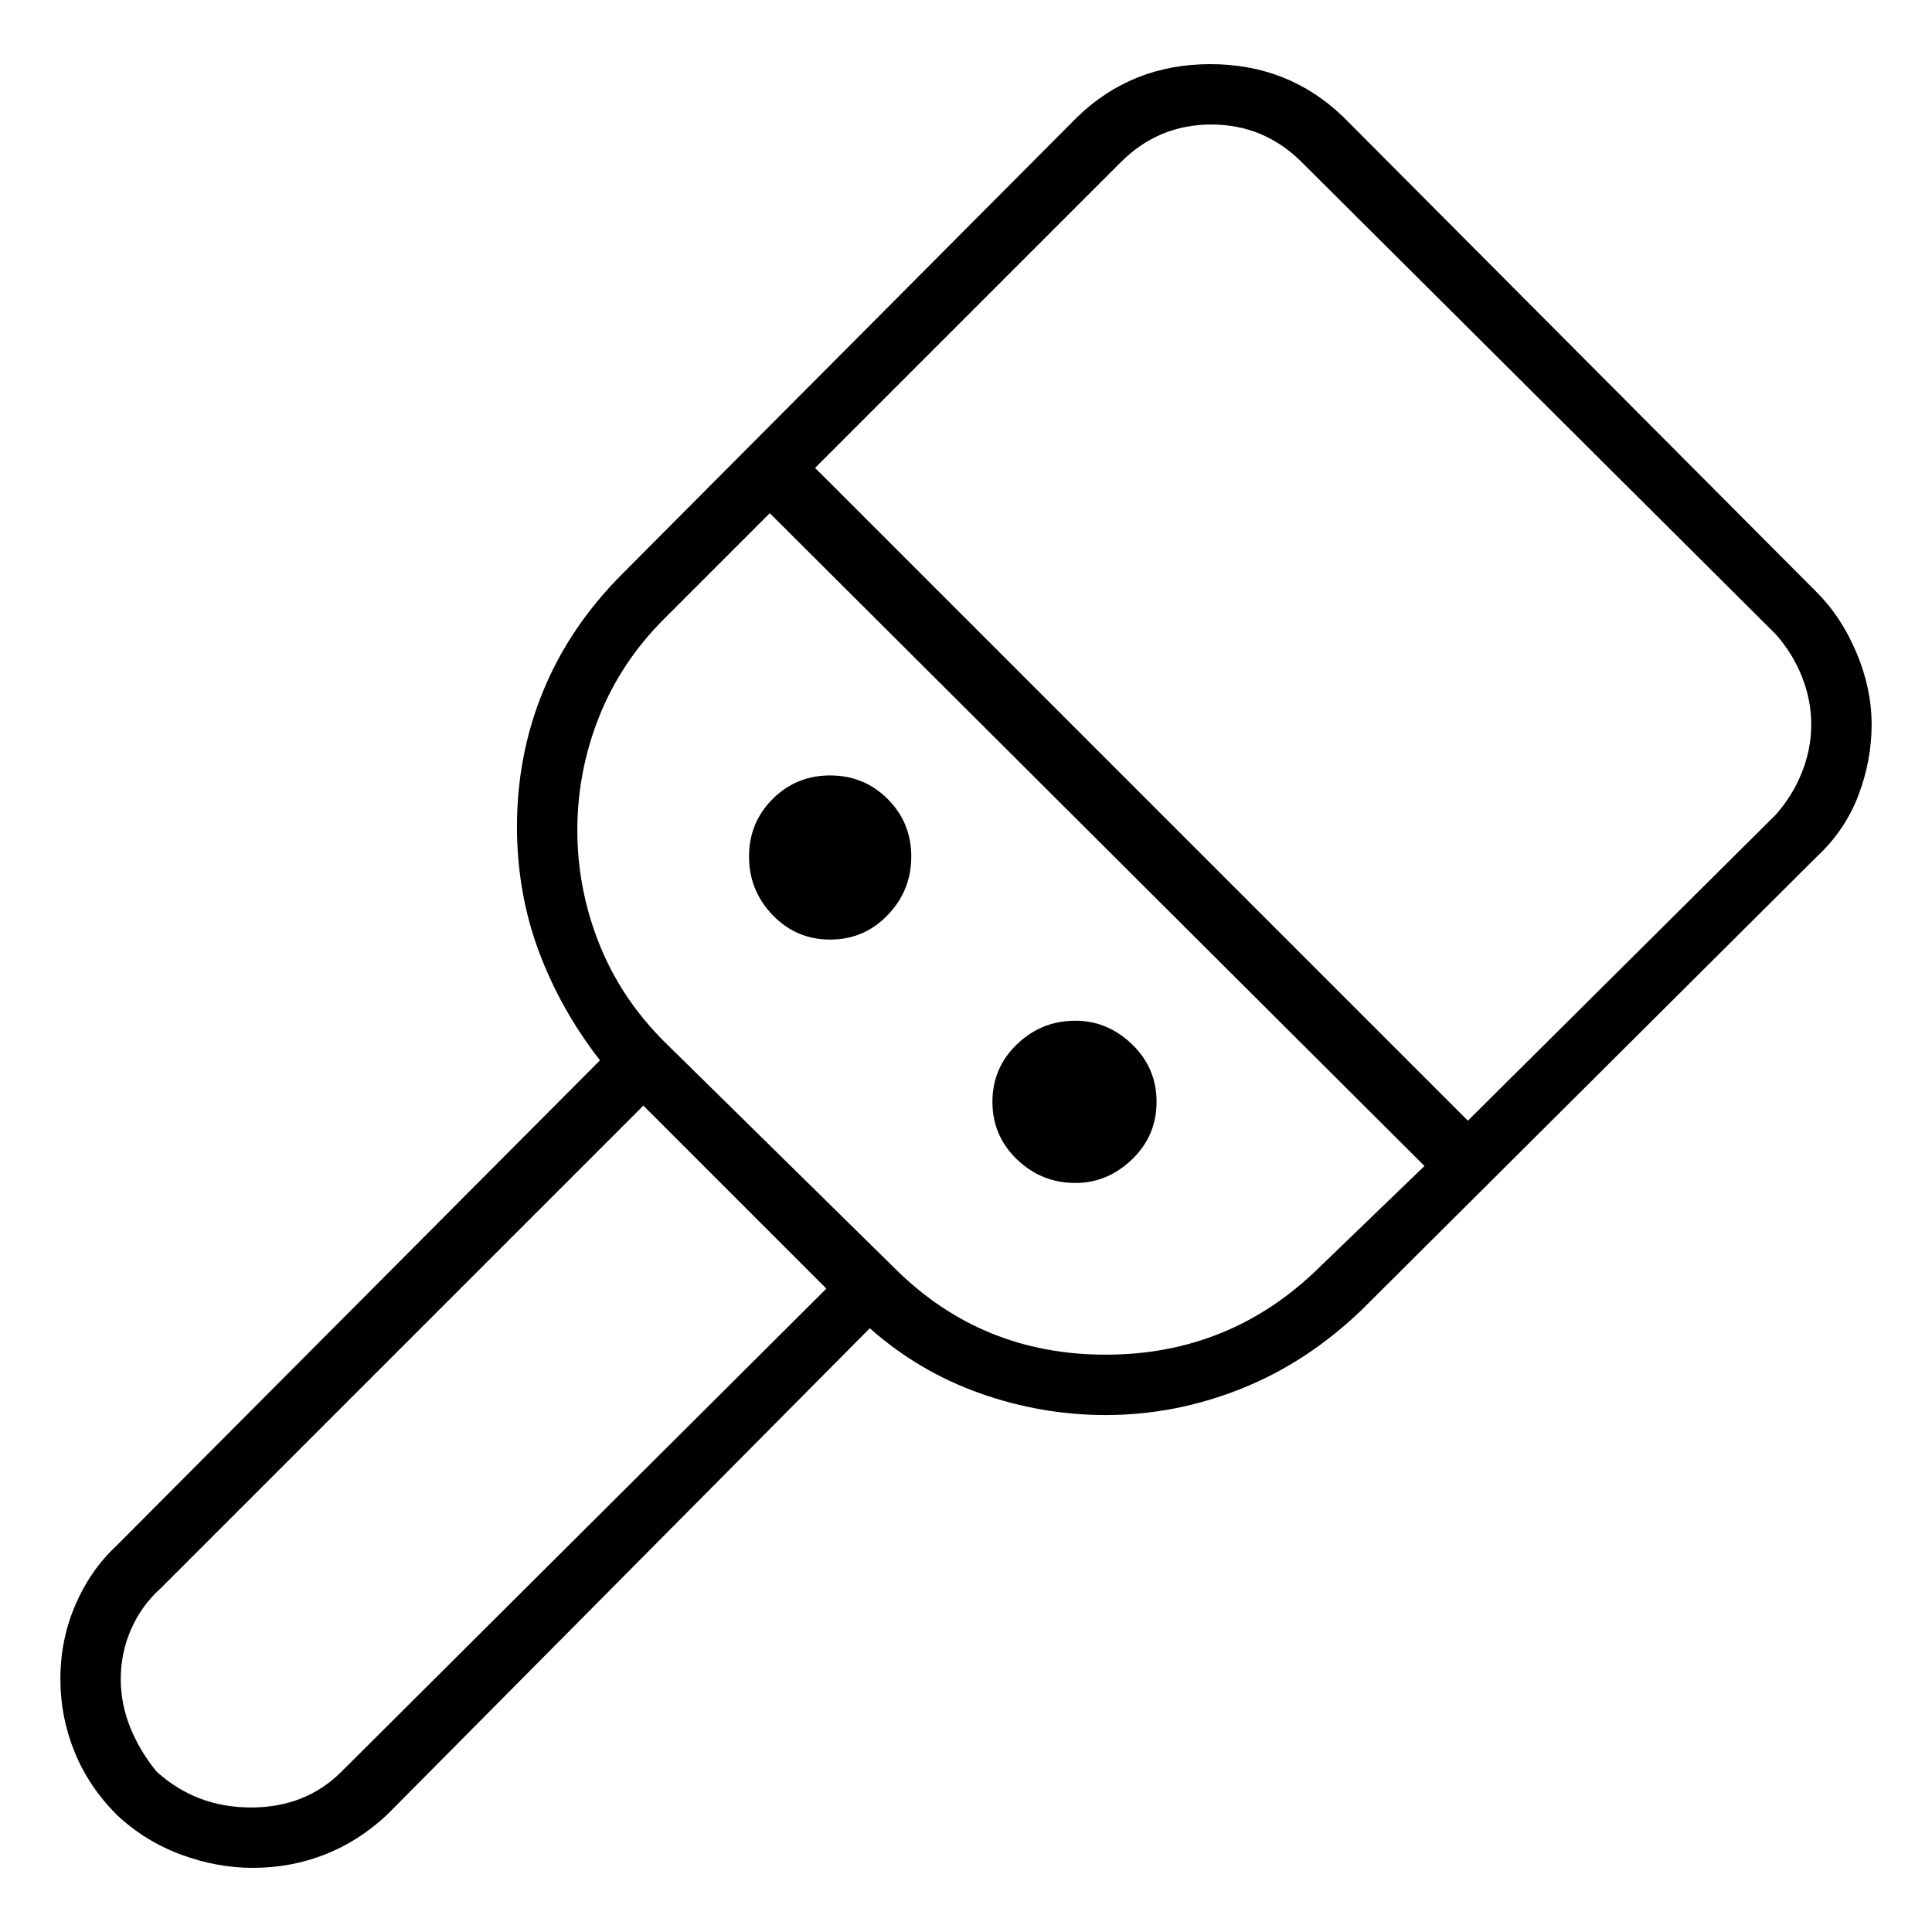 <svg viewBox="0 0 1024 1024" xmlns="http://www.w3.org/2000/svg">
  <path transform="scale(1, -1) translate(0, -960)" fill="currentColor" d="M963 646l-251 252q-29 28 -70.5 28t-70.5 -28l-241 -242q-28 -28 -42 -62t-14 -72q0 -35 11.5 -66t32.5 -58l-256 -257q-14 -13 -22 -31.5t-8 -39.5q0 -20 7.5 -38.5t22.5 -33.5v0q15 -14 34 -21t38 -7q20 0 38 7t33 21l256 258q26 -23 58.5 -34.5t66.5 -11.5q37 0 72 14 t64 42l241 240q15 14 22 32.5t7 37.5t-8 38t-21 32zM181 21q-19 -19 -48 -19t-50 19q-9 11 -14 23.5t-5 25.5q0 14 5.5 26.5t15.5 21.5l256 256l97 -97l-257 -256v0zM699 288q-47 -46 -113 -46t-112 46v0l-122 120q-23 23 -34.5 52t-11.5 60t11.5 60t34.5 52l56 56l347 -346 zM941 528l-163 -162l-346 346l162 162q20 20 48 20t48 -20l251 -250q9 -10 14 -22.5t5 -25.5t-5 -25.5t-14 -22.5zM440 549q-18 0 -30.5 -12.5t-12.5 -30.5t12.5 -31t30.5 -13t30.5 13t12.5 31t-12.5 30.5t-30.5 12.5zM613 376q0 -18 -13 -30.5t-30 -12.5q-18 0 -31 12.5 t-13 30.5t13 30.5t31 12.5q17 0 30 -12.5t13 -30.5z" />
</svg>